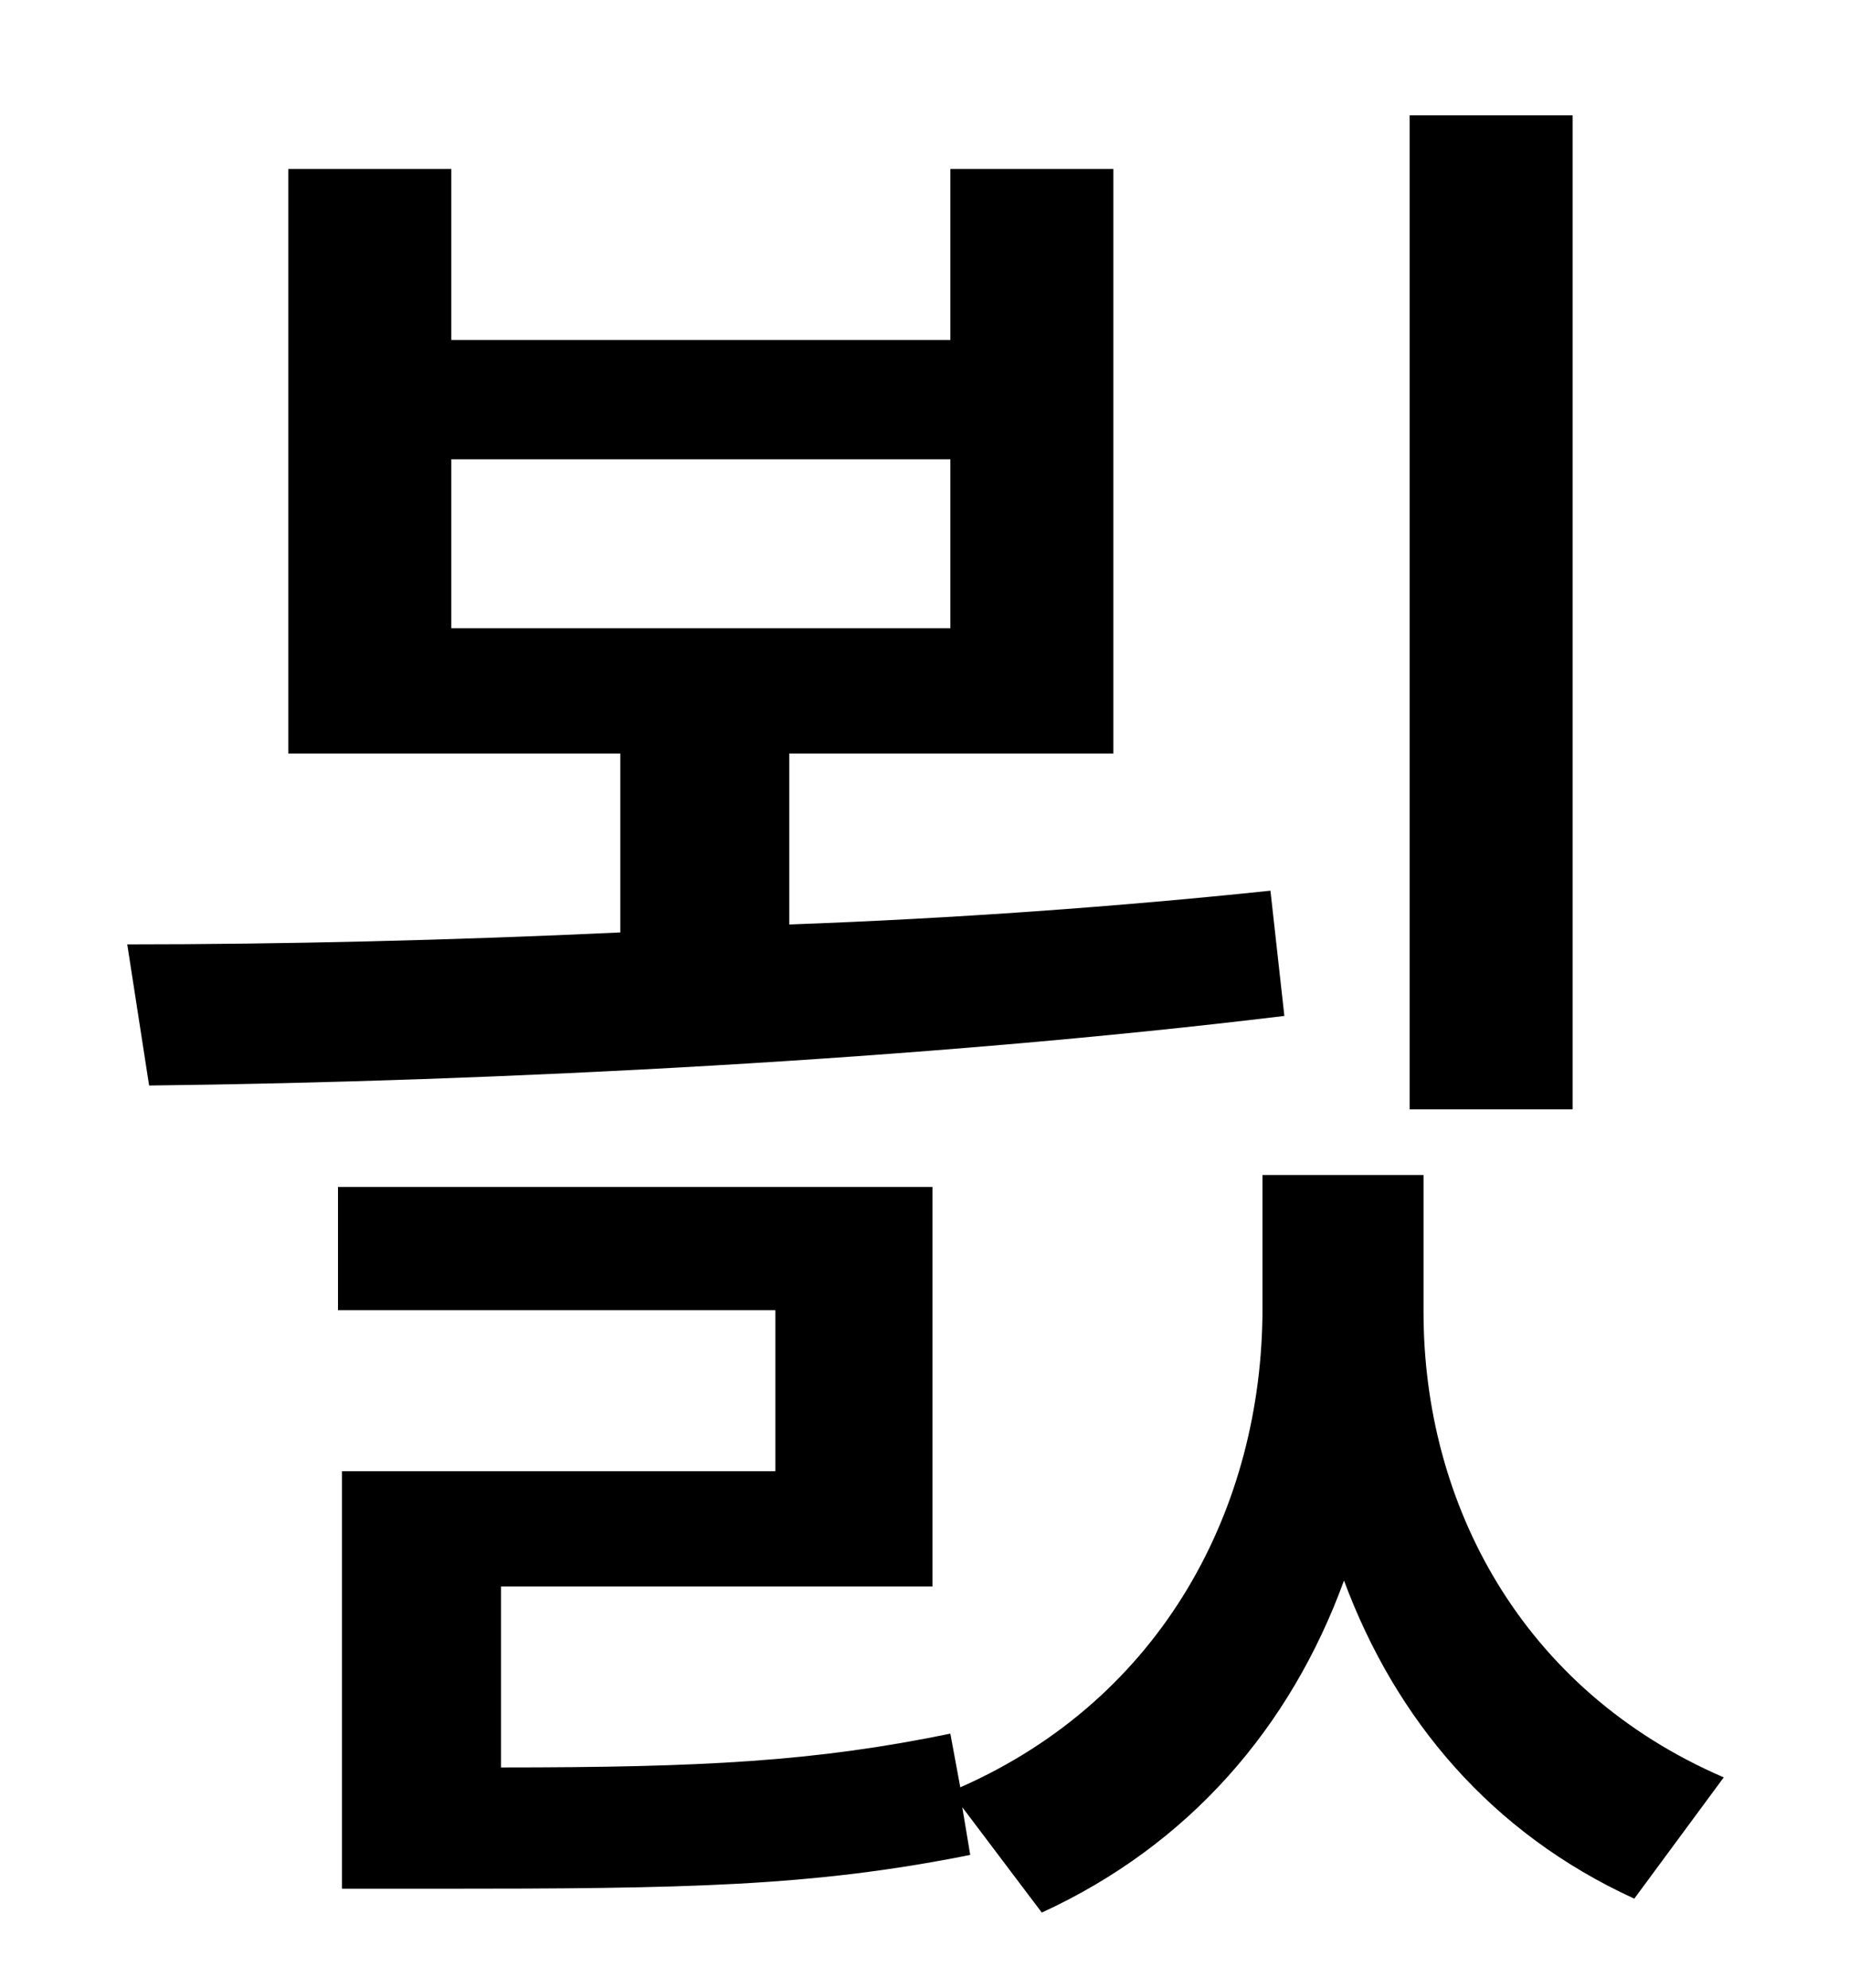 <?xml version="1.0" standalone="no"?>
<!DOCTYPE svg PUBLIC "-//W3C//DTD SVG 1.1//EN" "http://www.w3.org/Graphics/SVG/1.1/DTD/svg11.dtd" >
<svg xmlns="http://www.w3.org/2000/svg" xmlns:xlink="http://www.w3.org/1999/xlink" version="1.1" viewBox="-10 0 930 1000">
   <path fill="currentColor"
d="M781 58v500h-82v-500h82zM217 231v85h251v-85h-251zM629 448l7 63c-181 22 -397 33 -571 35l-11 -71c77 0 163 -2 248 -6v-90h-167v-294h82v86h251v-86h82v294h-163v86c83 -3 166 -9 242 -17zM706 591v69c0 96 49 190 151 234l-45 61c-72 -33 -120 -90 -146 -160
c-27 74 -78 133 -152 167l-40 -53l4 24c-80 16 -143 17 -268 17h-48v-210h218v-81h-220v-62h299v201h-217v91c102 0 158 -3 226 -17l5 27c102 -45 152 -141 152 -241v-67h81z" />
</svg>
